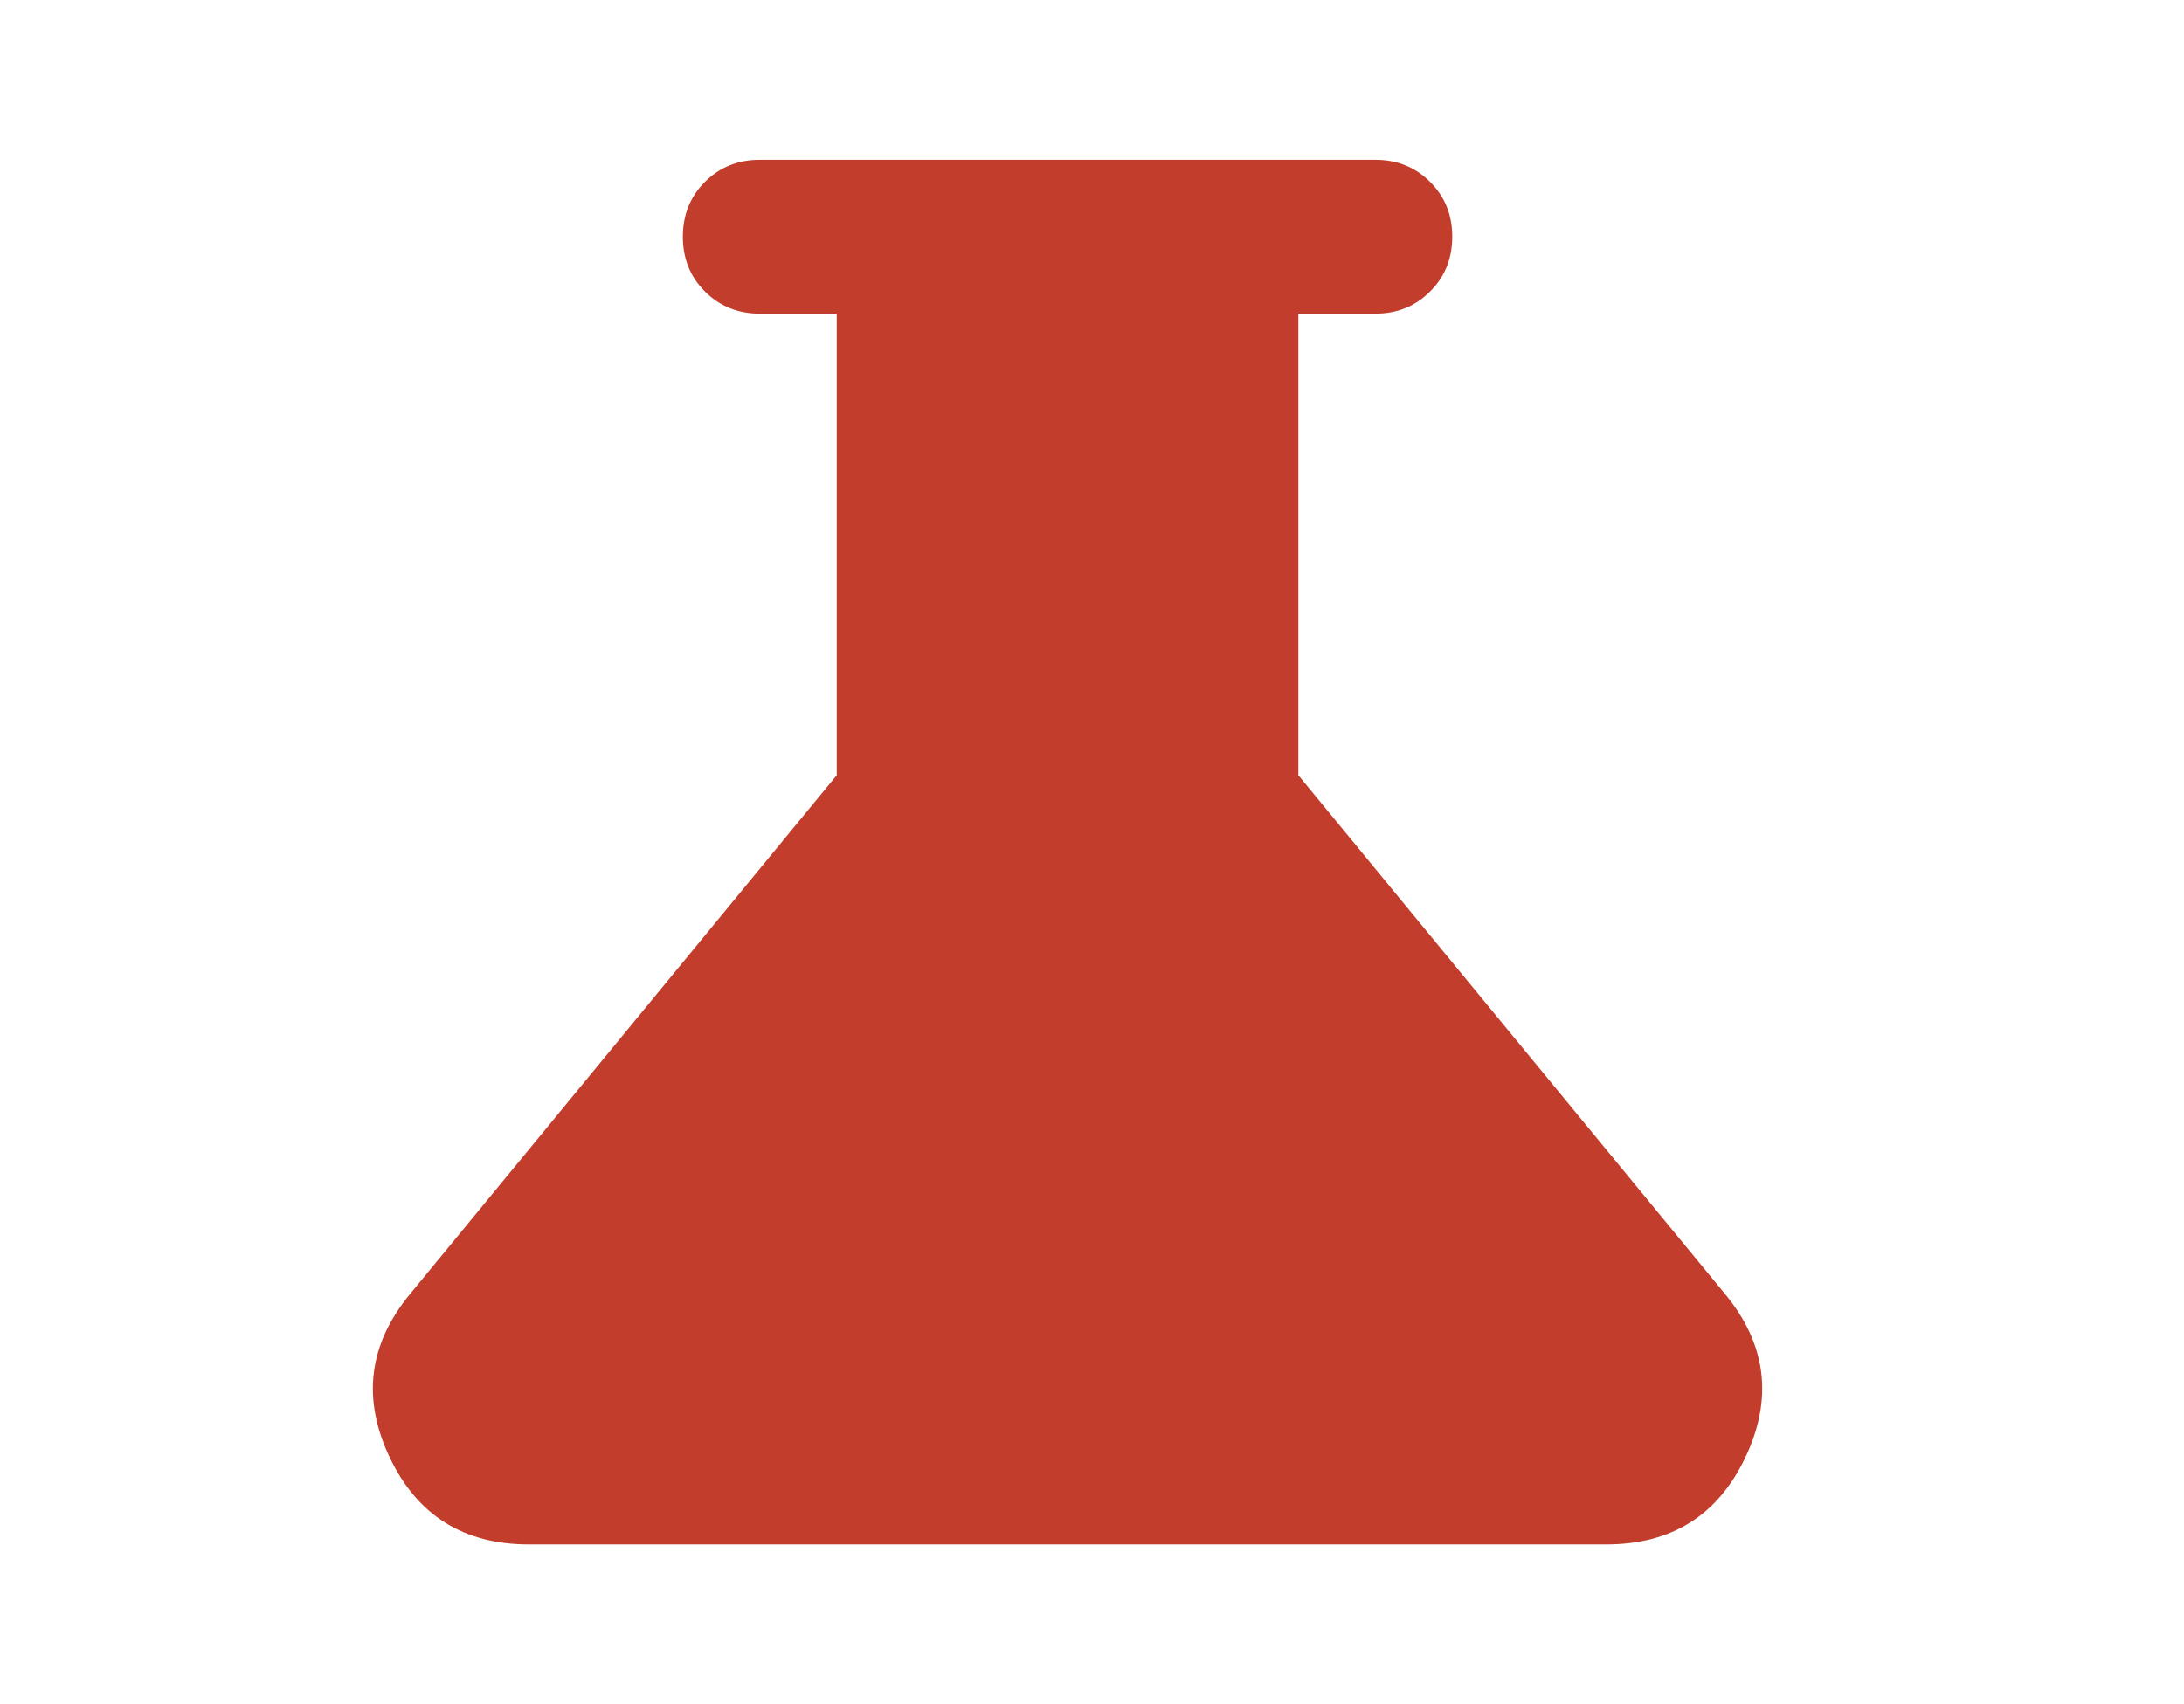 <svg width="41" height="32" viewBox="0 0 41 32" fill="none" xmlns="http://www.w3.org/2000/svg">
<path d="M9.93 29C8.702 29 7.83 28.453 7.312 27.358C6.794 26.262 6.921 25.244 7.691 24.306L15.708 14.556V5.889H14.263C13.854 5.889 13.511 5.75 13.233 5.473C12.957 5.197 12.819 4.854 12.819 4.444C12.819 4.035 12.957 3.692 13.233 3.415C13.511 3.138 13.854 3 14.263 3H25.819C26.228 3 26.571 3.138 26.847 3.415C27.125 3.692 27.263 4.035 27.263 4.444C27.263 4.854 27.125 5.197 26.847 5.473C26.571 5.75 26.228 5.889 25.819 5.889H24.374V14.556L32.391 24.306C33.161 25.244 33.287 26.262 32.769 27.358C32.252 28.453 31.38 29 30.152 29H9.93Z" fill="#C23D2C"/>
</svg>
